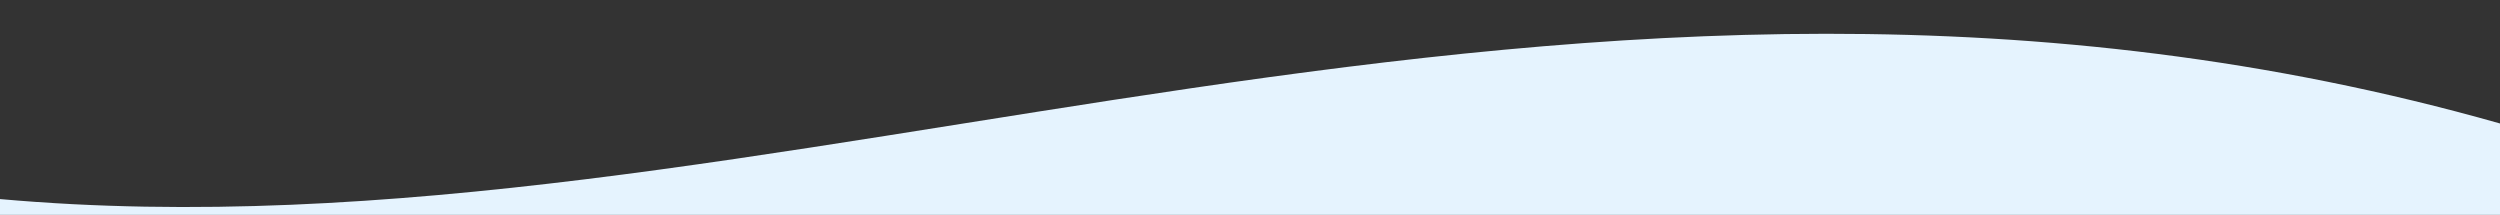 <?xml version="1.0" encoding="UTF-8"?>
<svg width="1920px" height="165px" viewBox="0 0 1920 165" version="1.1" xmlns="http://www.w3.org/2000/svg" xmlns:xlink="http://www.w3.org/1999/xlink">
    <rect x="0" y="0" width="1920" height="165" fill="#333333" stroke="none"/>
    <!-- Generator: Sketch 50.2 (55047) - http://www.bohemiancoding.com/sketch -->
    <title>Candidate</title>
    <desc>Created with Sketch.</desc>
    <defs></defs>
    <g id="Candidate" stroke="none" stroke-width="1" fill="none" fill-rule="evenodd">
        <path d="M6.82121026e-13,152.888 C593,205.771 1206,-107.579 1920,94.833 L1920,1154.833 C1206,952.421 593,1265.771 6.82121026e-13,1212.888 L9.03743971e-14,152.888 Z" id="Combined-Shape" fill="#E5F3FE"></path>
    </g>
</svg>